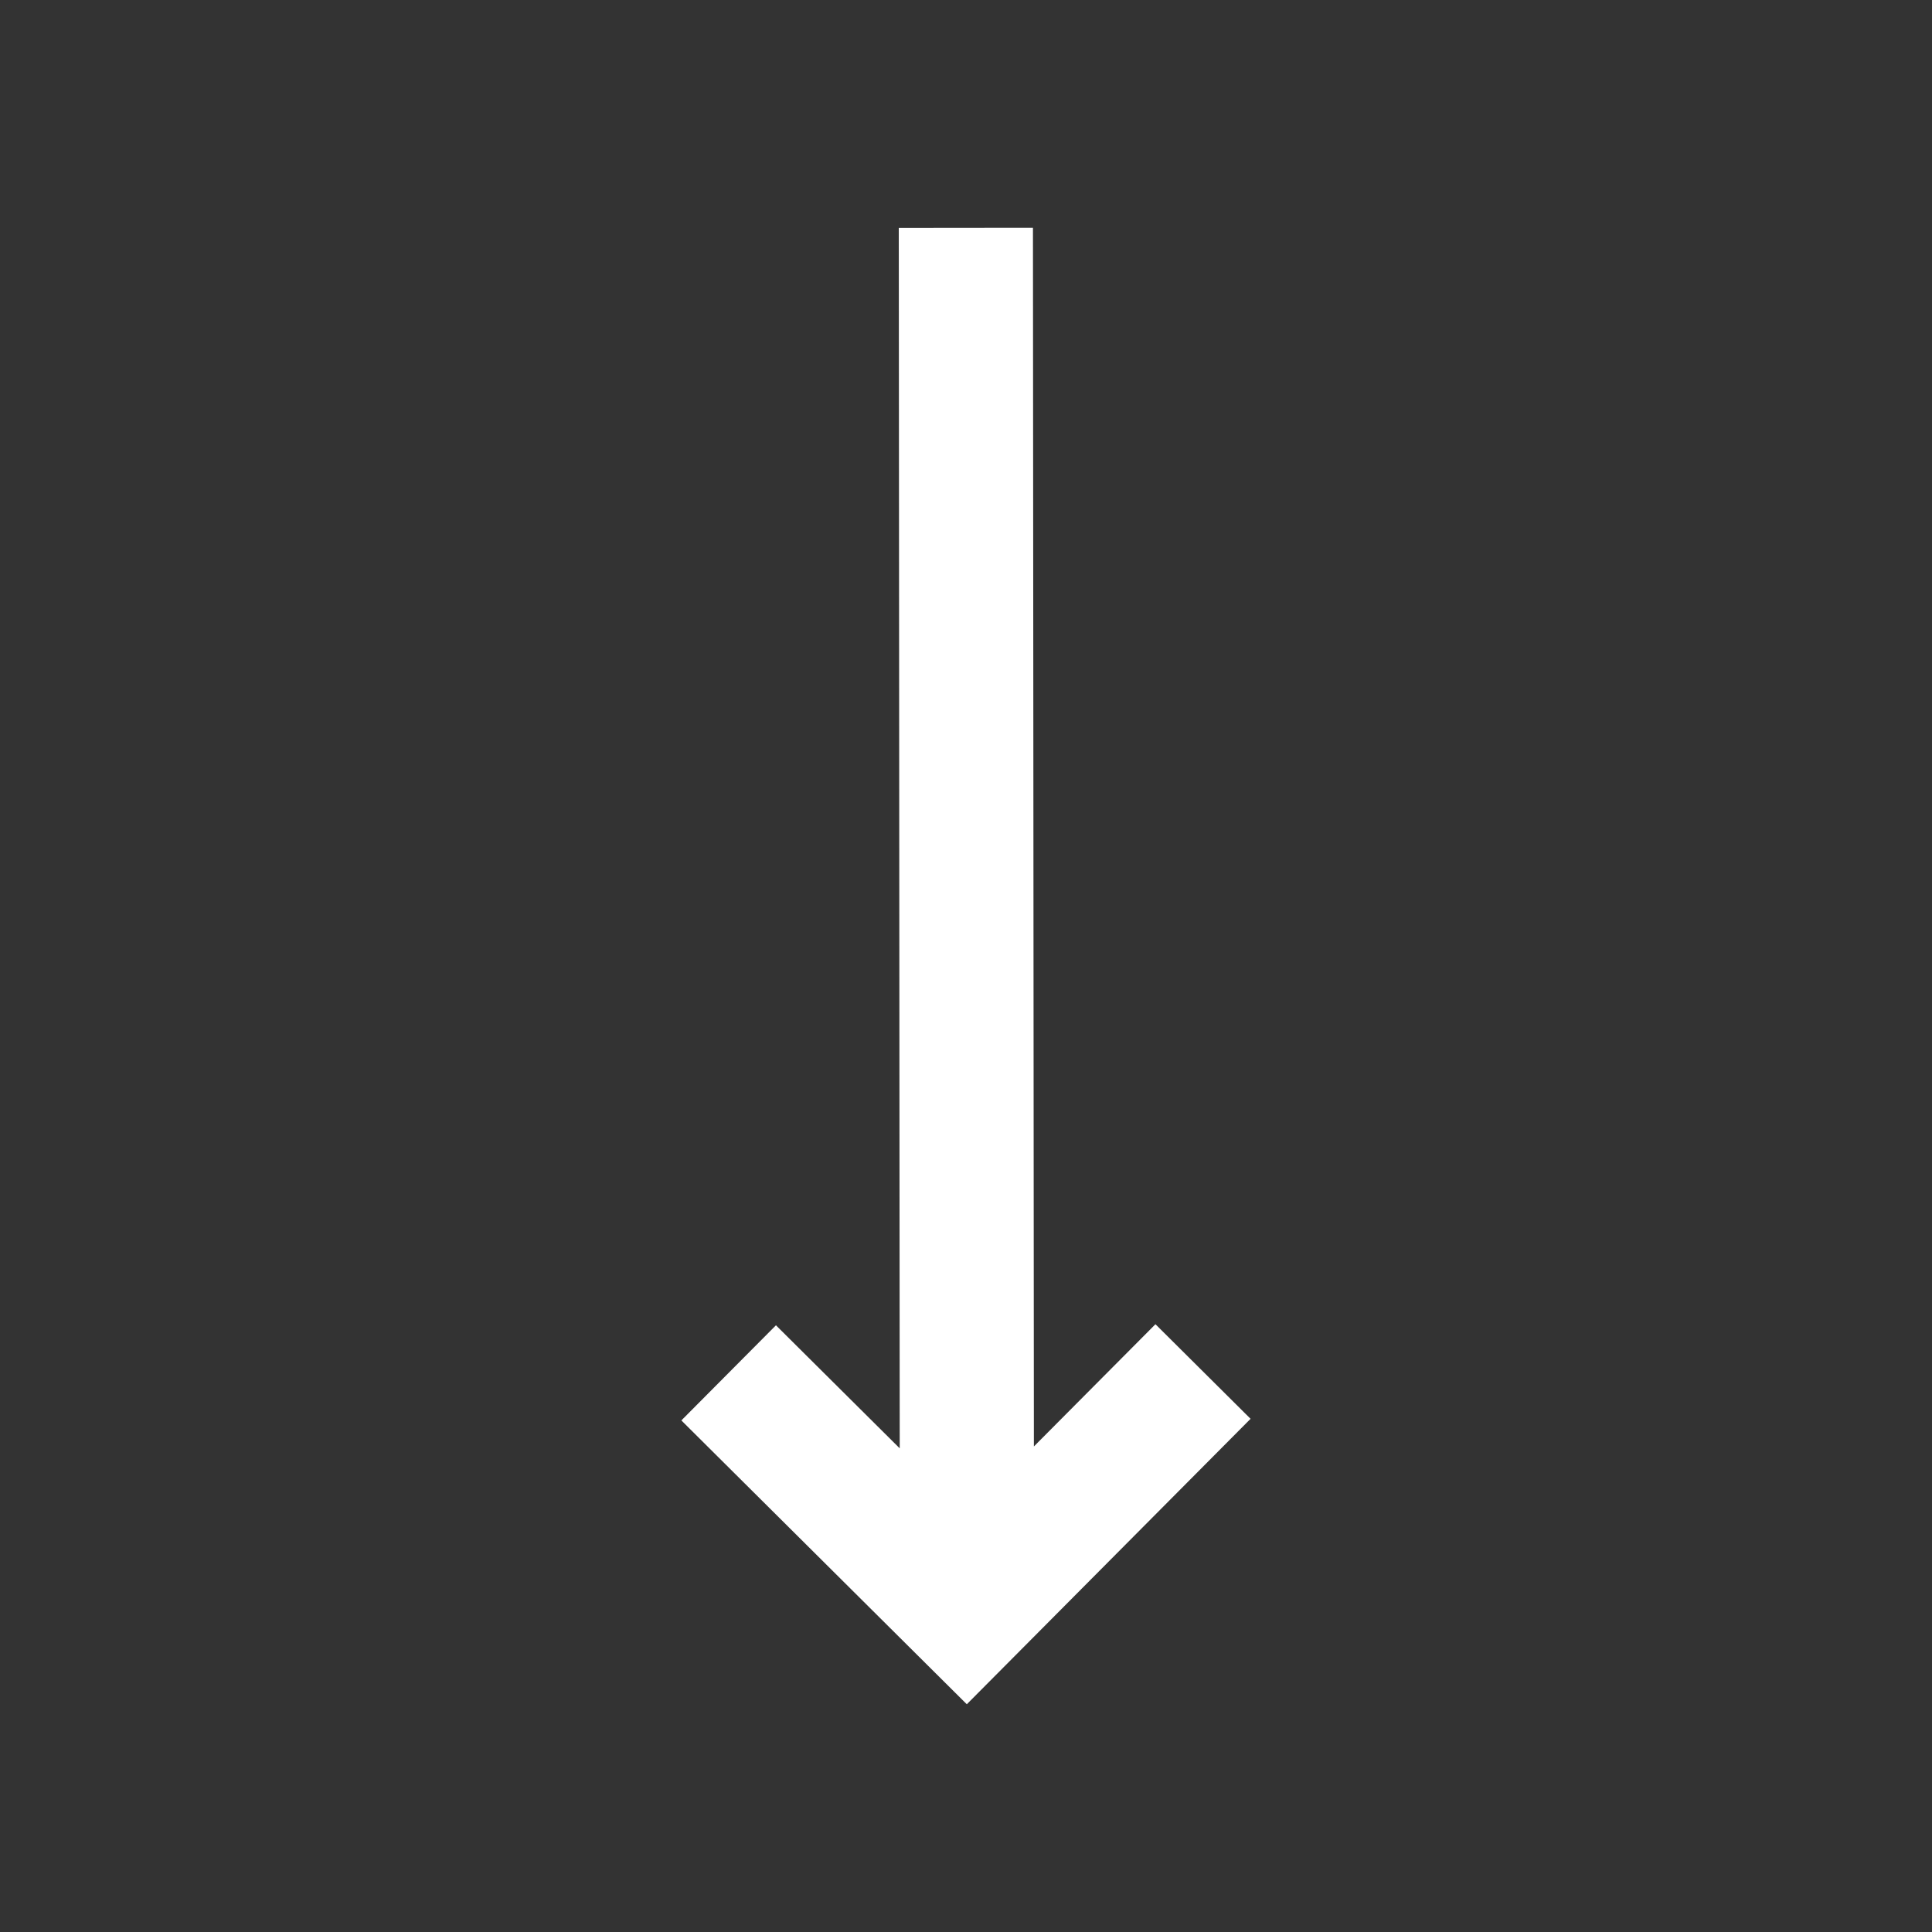 <svg
  width="64px"
  height="64px"
  viewBox="-2.4 -2.4 28.80 28.80"
  fill="none"
  xmlns="http://www.w3.org/2000/svg"
  stroke="#ffffff"
  stroke-width="0"
>
  <rect x="-2.4" y="-2.4" width="28.80" height="28.80" fill="#333333" stroke="none"/>
  <g id="SVGRepo_bgCarrier" stroke-width="0"></g>
  <g
    id="SVGRepo_tracerCarrier"
    stroke-linecap="round"
    stroke-linejoin="round"
  ></g>
  <g id="SVGRepo_iconCarrier">
    <path
      d="M13.012 19.162L14.824 17.34L16.242 18.75L12.012 23.005L7.757 18.774L9.167 17.356L11.012 19.19L10.998 0.997L12.998 0.995L13.012 19.162Z"
      fill="#ffffff"
    ></path>
  </g>
</svg>
